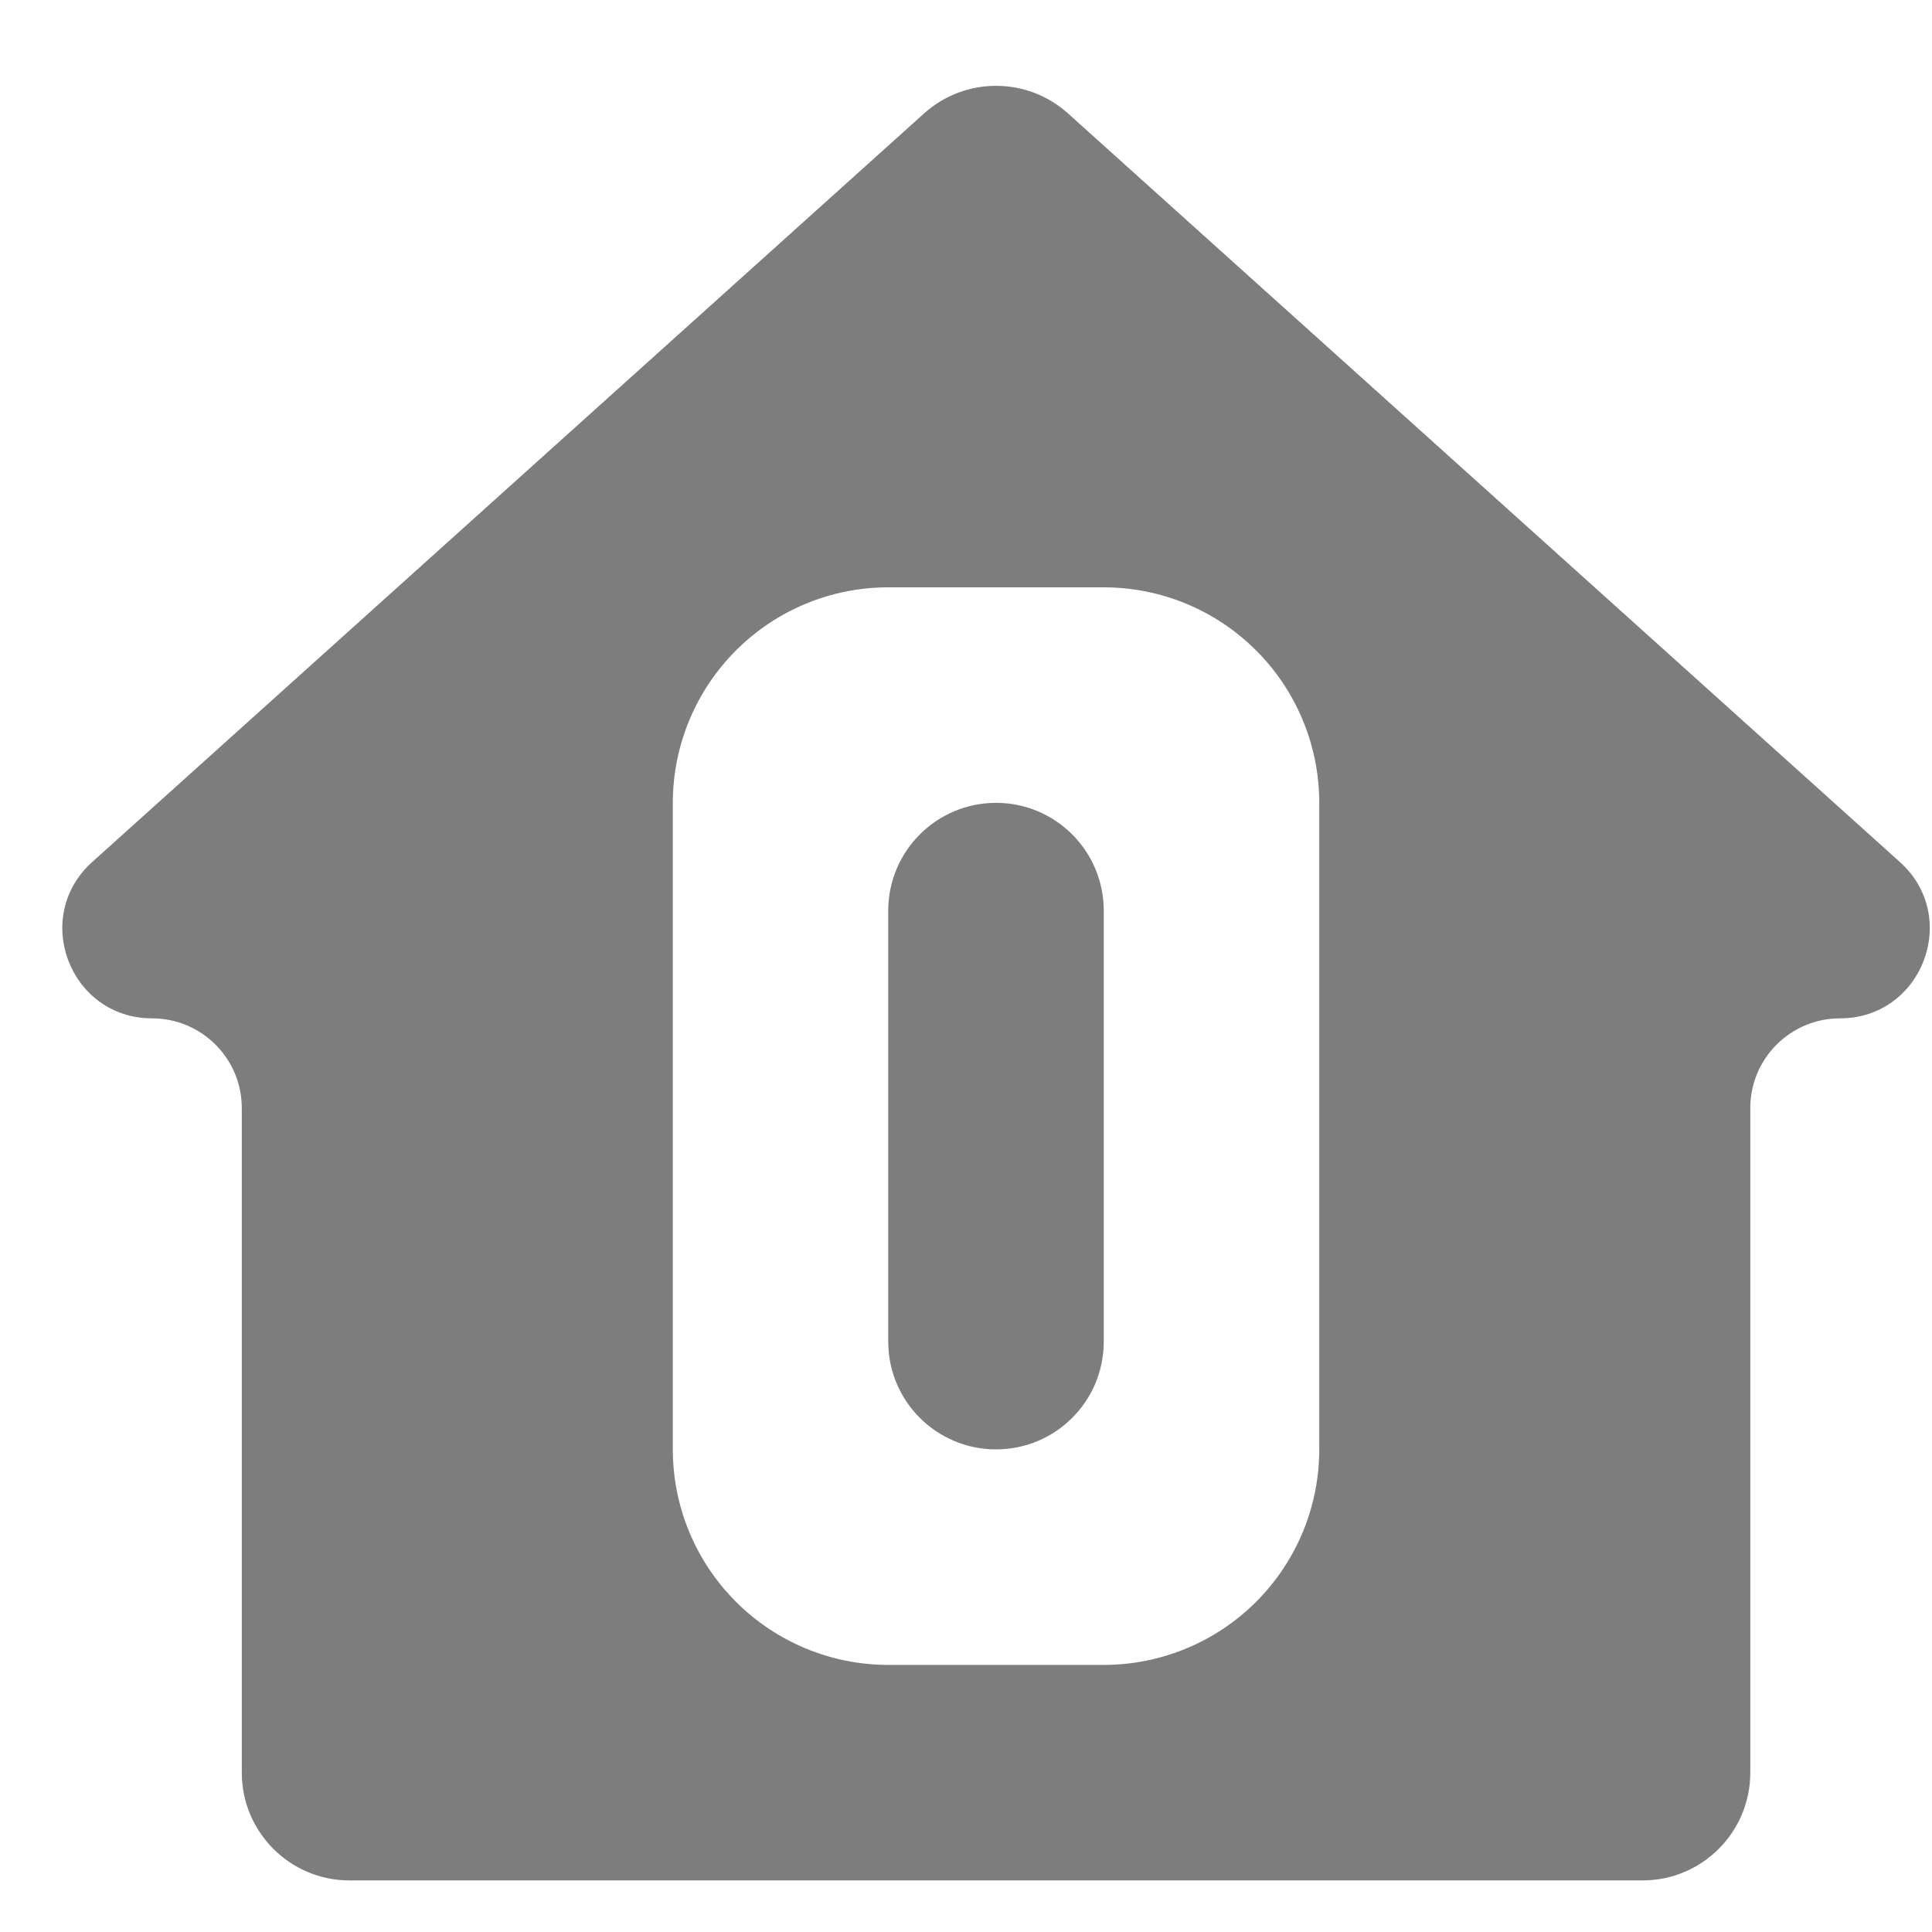 <svg width="20" height="20" viewBox="0 0 20 20" fill="none" xmlns="http://www.w3.org/2000/svg">
<path d="M9.195 9.427C9.195 8.811 9.695 8.311 10.311 8.311C10.927 8.311 11.426 8.811 11.426 9.427V13.889C11.426 14.505 10.927 15.004 10.311 15.004C9.695 15.004 9.195 14.505 9.195 13.889V9.427ZM19.668 8.924C20.3 9.493 19.898 10.542 19.047 10.542C18.535 10.542 18.119 10.958 18.119 11.47V18.35C18.119 18.966 17.62 19.466 17.004 19.466H3.618C3.002 19.466 2.503 18.966 2.503 18.35V11.47C2.503 10.958 2.087 10.542 1.575 10.542C0.724 10.542 0.322 9.493 0.954 8.924L9.565 1.175C9.989 0.793 10.633 0.793 11.057 1.175L19.668 8.924ZM13.657 8.311C13.657 7.72 13.422 7.152 13.004 6.734C12.585 6.315 12.018 6.08 11.426 6.08H9.195C8.604 6.08 8.036 6.315 7.618 6.734C7.2 7.152 6.965 7.72 6.965 8.311V15.004C6.965 15.596 7.2 16.163 7.618 16.581C8.036 17 8.604 17.235 9.195 17.235H11.426C12.018 17.235 12.585 17 13.004 16.581C13.422 16.163 13.657 15.596 13.657 15.004V8.311Z" fill="#7D7D7D"/>
</svg>
